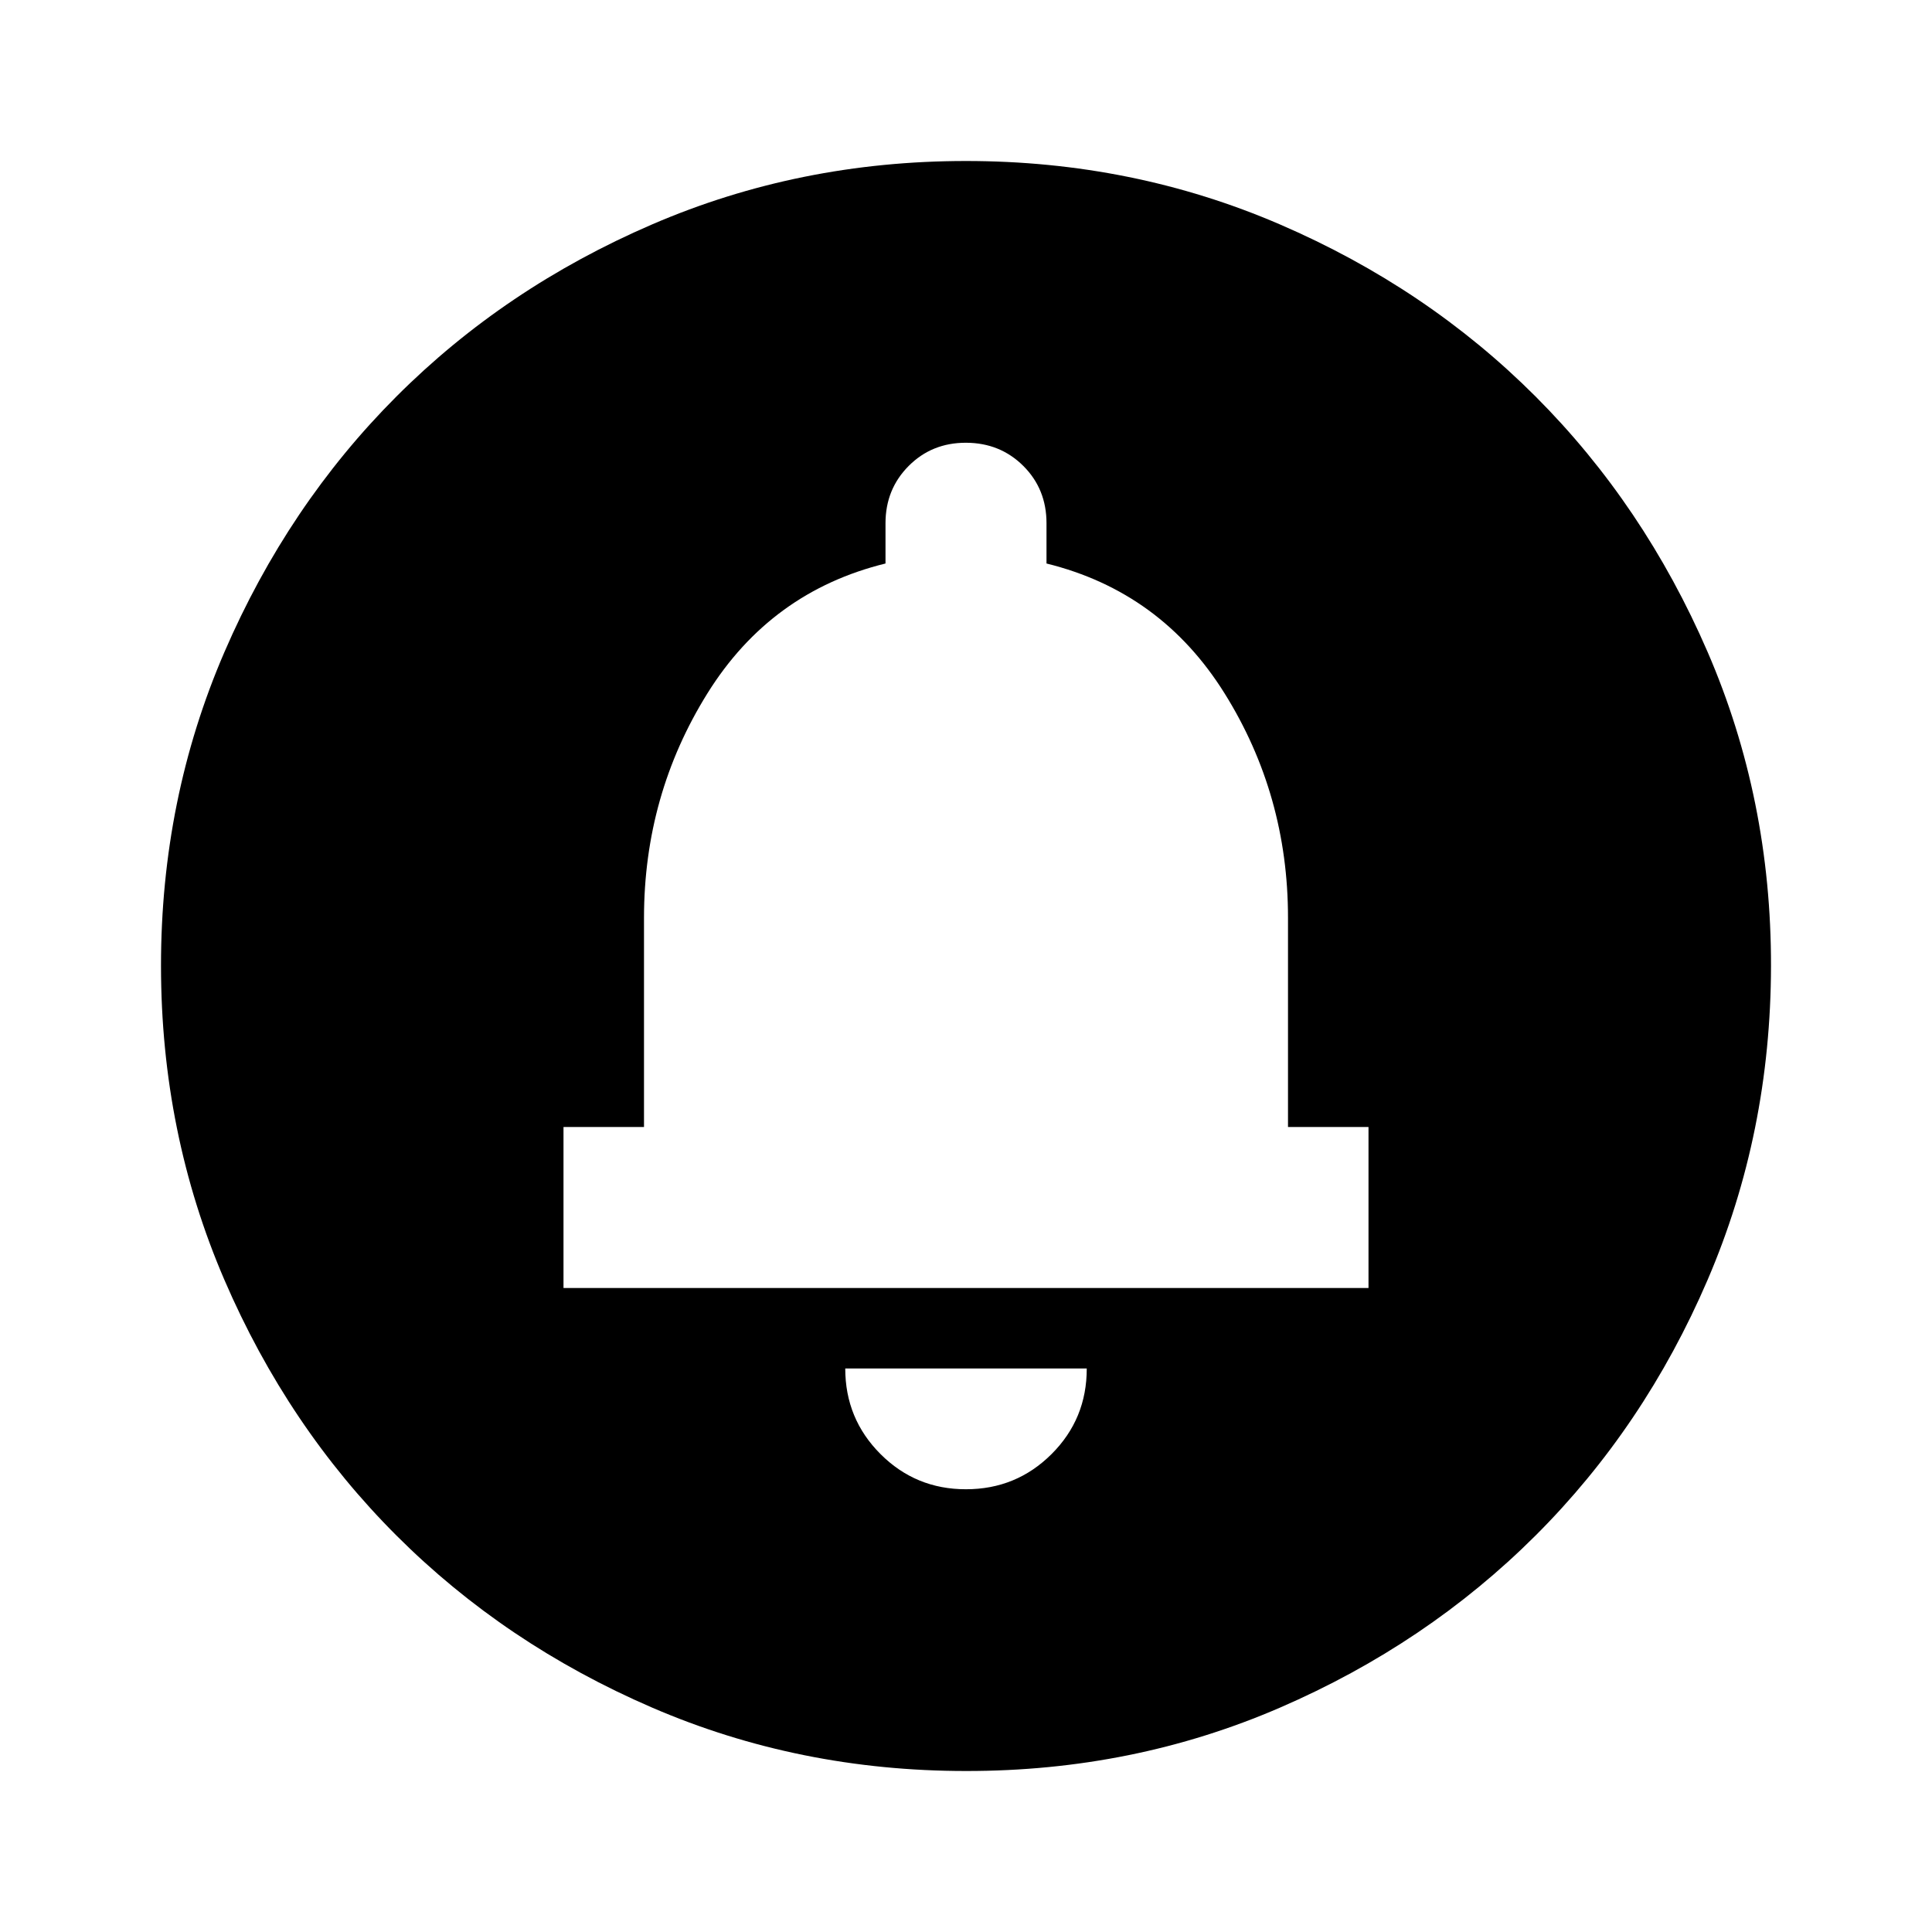 <svg xmlns="http://www.w3.org/2000/svg" width="32" height="32" viewBox="0 0 24 24"><path fill="currentColor" d="M12 18.5q.625 0 1.063-.437T13.5 17h-3q0 .625.438 1.063T12 18.5M7 16h10v-2h-1v-2.6q0-1.525-.788-2.787T13 7v-.5q0-.425-.288-.712T12 5.5t-.712.288T11 6.5V7q-1.425.35-2.212 1.613T8 11.4V14H7zm5 6q-2.075 0-3.9-.788t-3.175-2.137T2.788 15.9T2 12t.788-3.9t2.137-3.175T8.1 2.788T12 2t3.9.788t3.175 2.137T21.213 8.1T22 12t-.788 3.9t-2.137 3.175t-3.175 2.138T12 22"/></svg>